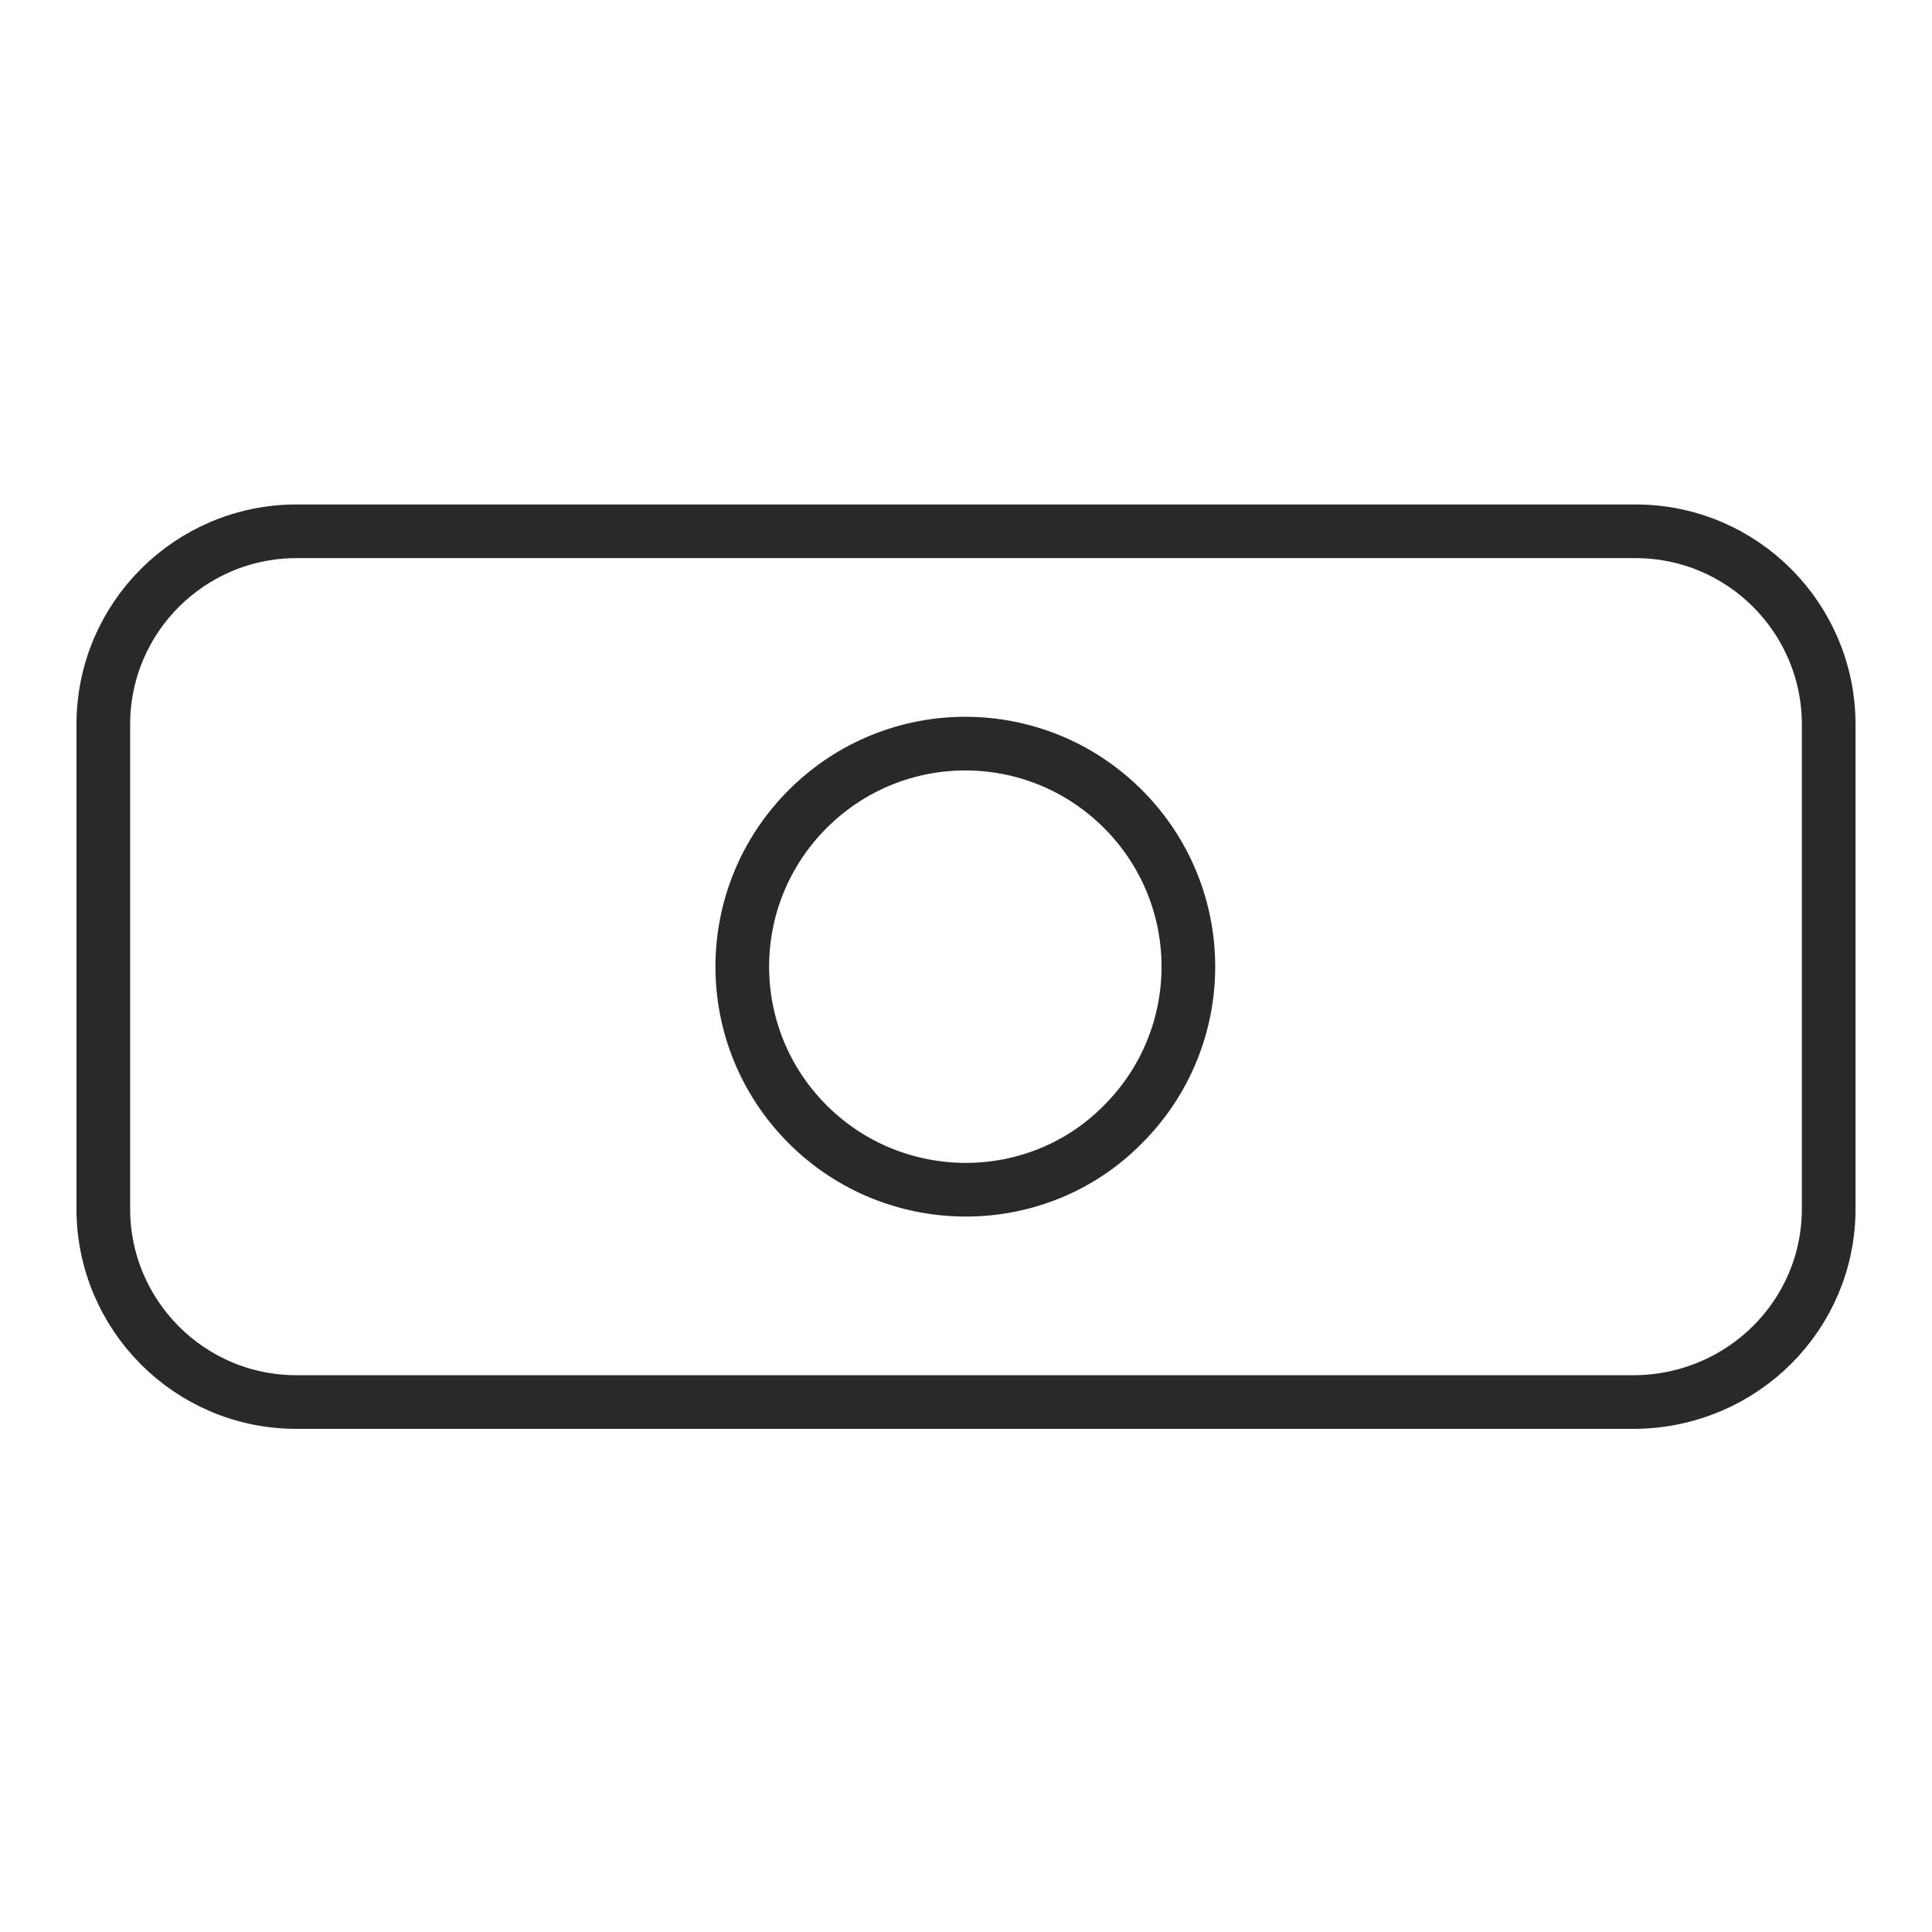 <?xml version="1.0" encoding="utf-8"?>
<!-- Generator: Adobe Illustrator 27.4.1, SVG Export Plug-In . SVG Version: 6.00 Build 0)  -->
<svg version="1.1" id="Layer_1" xmlns="http://www.w3.org/2000/svg" xmlns:xlink="http://www.w3.org/1999/xlink" x="0px" y="0px"
	 viewBox="0 0 144 144" style="enable-background:new 0 0 144 144;" xml:space="preserve">
<style type="text/css">
	.st0{fill:none;stroke:#292929;stroke-width:4;stroke-miterlimit:10;}
</style>
<g>
	<path class="st0" d="M136.3,90.1V54c0-7.9-6.4-14.4-14.4-14.4H22.1C14.2,39.6,7.7,46,7.7,54v36.1c0,7.9,6.4,14.4,14.4,14.4h99.8
		C129.9,104.4,136.3,98,136.3,90.1z M60.2,83.8c-6.5-6.5-6.5-17,0-23.5s17-6.5,23.5,0s6.5,17,0,23.5C77.3,90.3,66.7,90.3,60.2,83.8z
		"/>
</g>
</svg>
